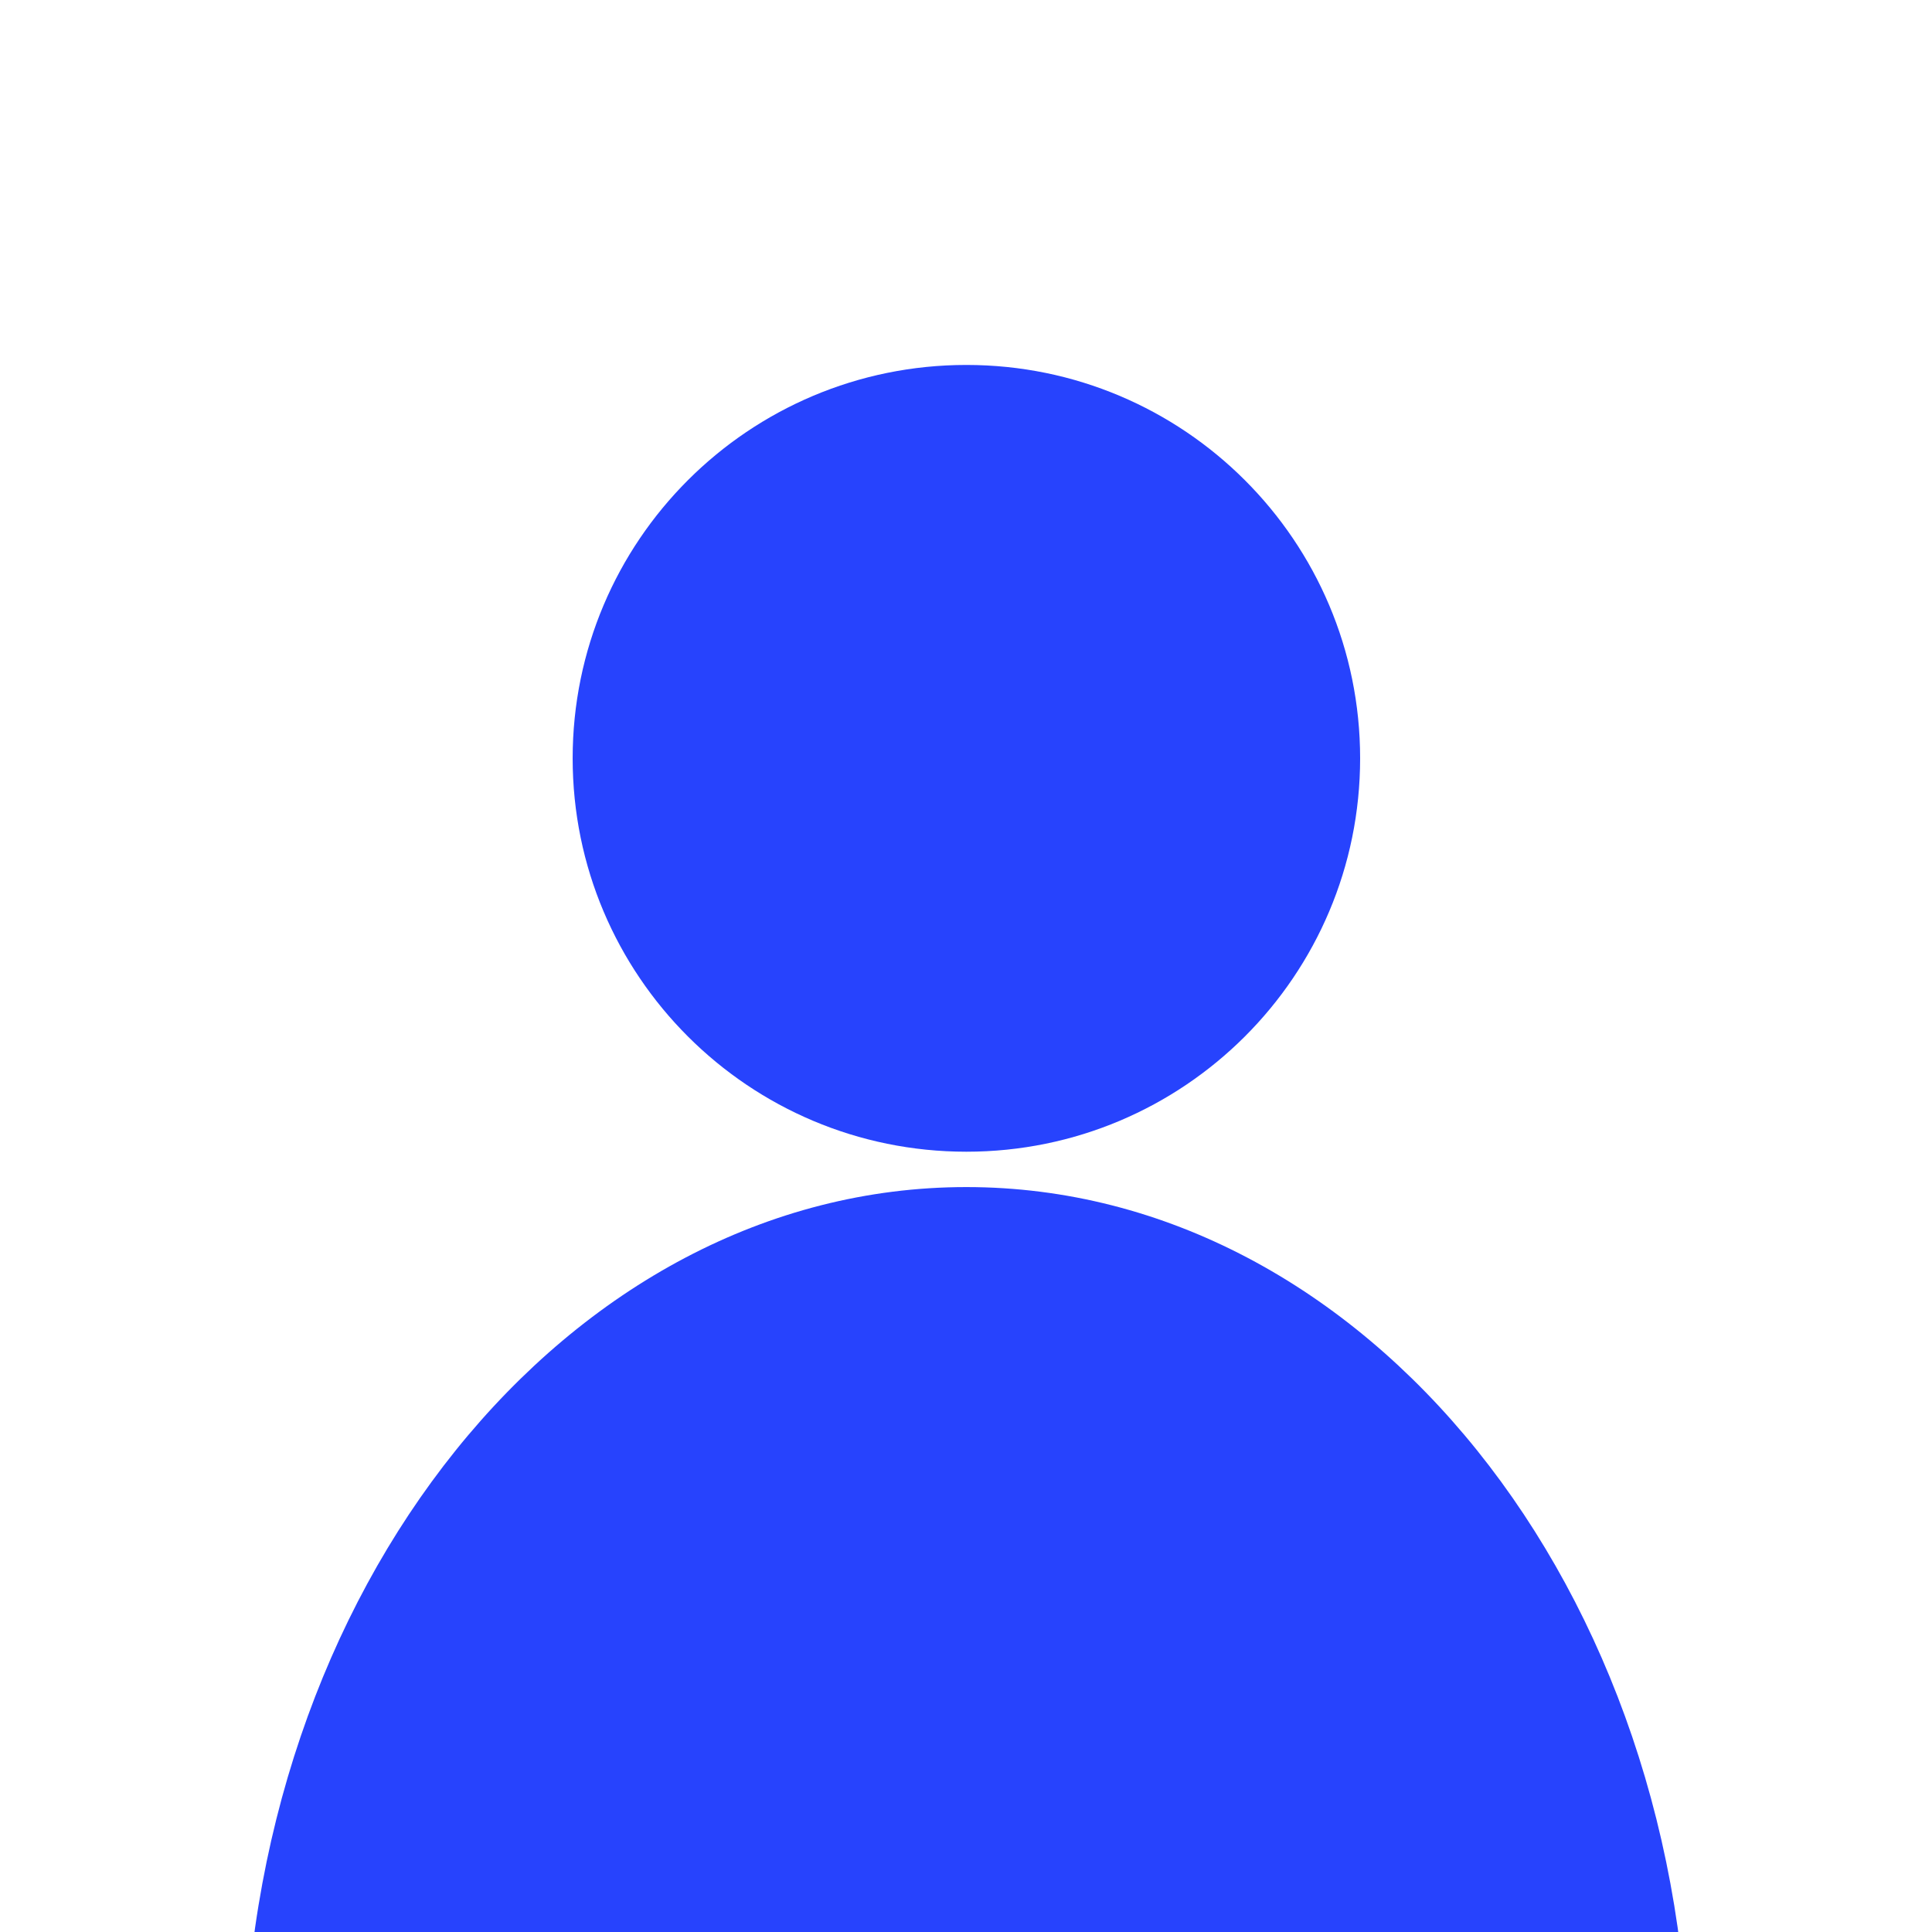 <svg xmlns="http://www.w3.org/2000/svg" xmlns:xlink="http://www.w3.org/1999/xlink" width="500" zoomAndPan="magnify" viewBox="0 0 375 375" height="500" preserveAspectRatio="xMidYMid meet" version="1.0"><defs><clipPath id="76dff67c5f"><path d="M 47.324 70.836 L 327.824 70.836 L 327.824 375 L 47.324 375 Z M 47.324 70.836 " clip-rule="nonzero"/></clipPath></defs><g clip-path="url(#76dff67c5f)"><path fill="#2743fd" d="M 327.82 405.031 C 327.82 308.566 264.98 230.41 187.574 230.41 C 110.172 230.41 47.328 308.566 47.328 405.031 C 47.328 420.074 110.172 432.336 187.574 432.336 C 264.98 432.336 327.82 420.074 327.82 405.031 Z M 187.574 70.836 C 229.797 70.836 264 105.008 264 147.191 C 264 189.375 229.797 223.547 187.574 223.547 C 145.355 223.547 111.152 189.375 111.152 147.191 C 111.152 105.008 145.355 70.836 187.574 70.836 Z M 187.574 70.836 " fill-opacity="1" fill-rule="evenodd"/></g></svg>